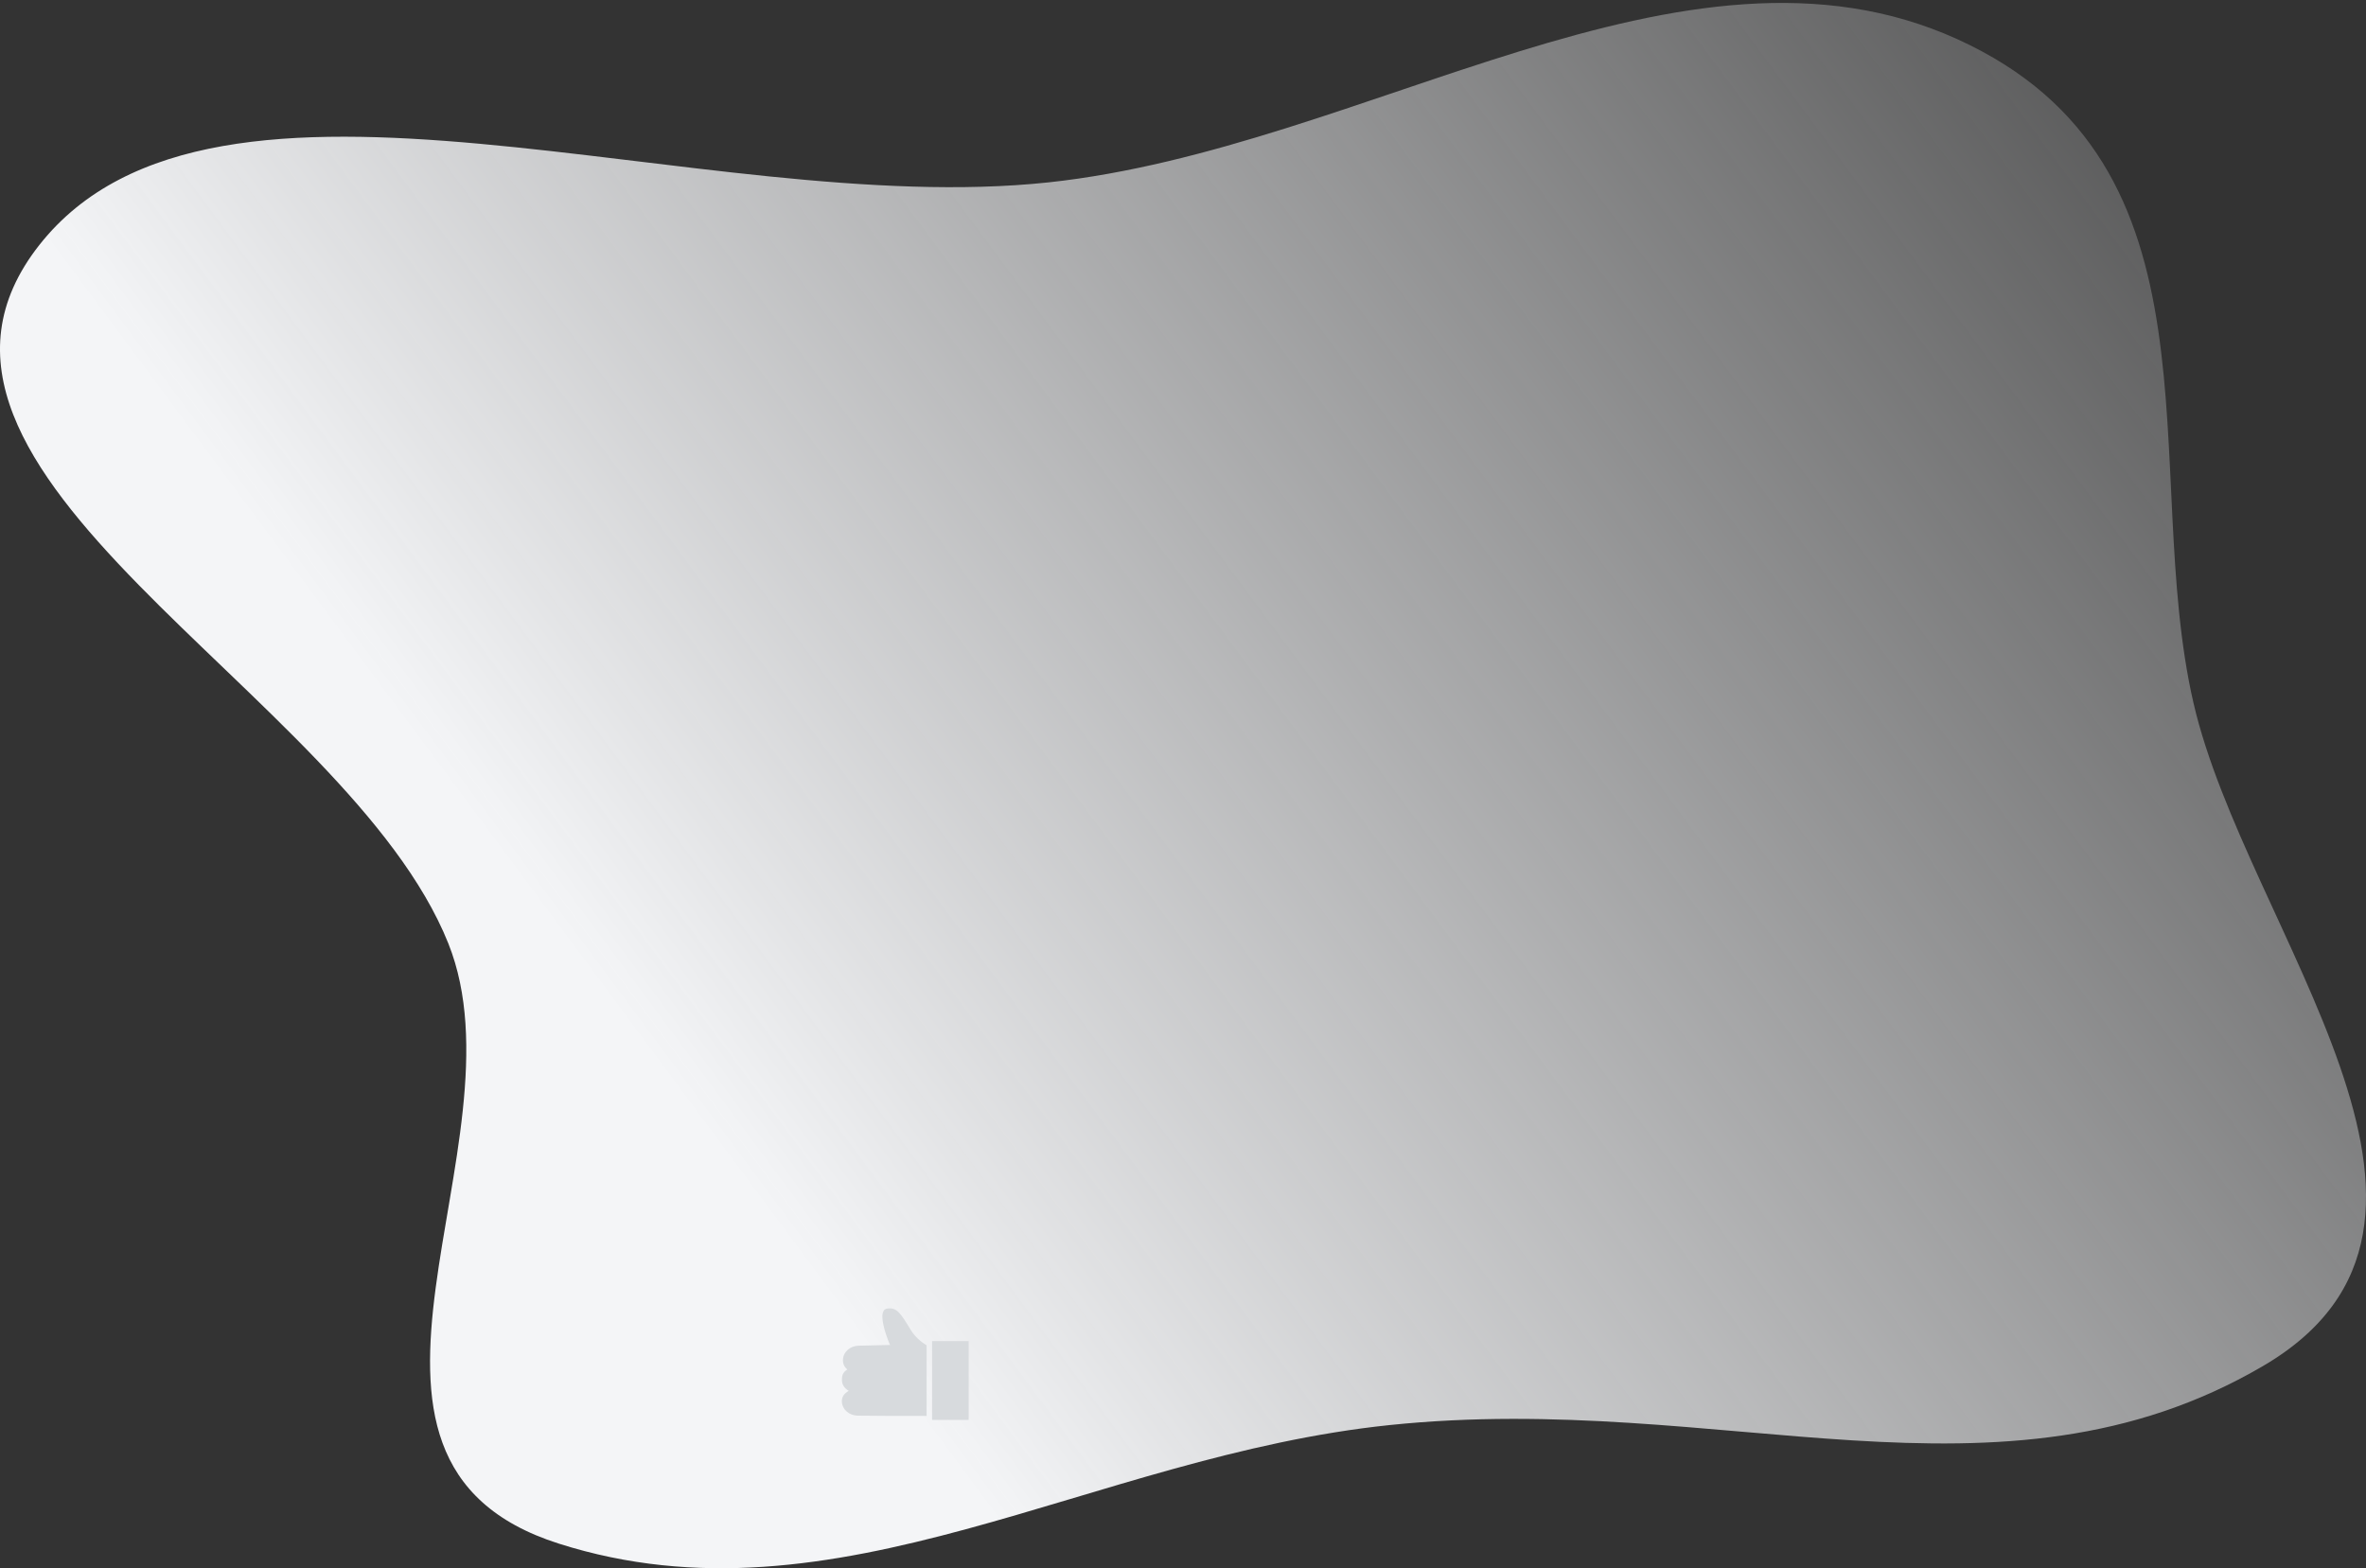 <svg width="801" height="531" viewBox="0 0 801 531" fill="none" xmlns="http://www.w3.org/2000/svg">
<rect x="0" y="0" width="801" height="531" fill="#333333" stroke="none"/>
<path d="M742.588 237.975C724.317 158.617 755.661 55.554 662.67 13.276C569.884 -28.908 462.871 50.176 354.973 61.748C237.413 74.356 73.013 7.249 13.346 82.914C-47.51 160.086 117.54 233.814 151.777 319.425C179.04 387.597 100.63 494.468 189.204 522.653C283.23 552.573 369.02 493.077 470.433 482.509C583.347 470.742 676.781 514.746 766.107 462.531C849.102 414.017 760.304 314.921 742.588 237.975Z" fill="url(#paint0_linear_1530_77)"/>
<path fill-rule="evenodd" clip-rule="evenodd" d="M313.714 455.515C311.82 454.346 309.783 452.678 308.363 450.339C304.892 444.651 303.643 442.523 300.264 443.088C296.886 443.653 299.962 452.165 301.119 454.951C301.172 455.082 301.25 455.226 301.356 455.384L290.654 455.634C287.814 455.699 285.527 457.722 285.382 460.258C285.303 461.769 285.869 462.885 286.881 463.7C285.842 464.265 285.133 465.25 285.067 466.406C285.054 466.642 285.041 466.813 285.041 466.892C284.922 468.705 285.816 470.019 287.354 470.925C285.803 471.766 284.896 472.987 285.014 474.708C285.172 477.257 287.486 479.254 290.326 479.319C295.795 479.425 306.93 479.425 313.7 479.411V455.515H313.714Z" fill="#D7DADD"/>
<path fill-rule="evenodd" clip-rule="evenodd" d="M315.555 454.069H327.939V480.764H315.555V454.069Z" fill="#D7DADD"/>
<defs>
<linearGradient id="paint0_linear_1530_77" x1="901.073" y1="23.875" x2="302.436" y2="468.276" gradientUnits="userSpaceOnUse">
<stop stop-color="#F4F5F7" stop-opacity="0"/>
<stop offset="1" stop-color="#F4F5F7"/>
</linearGradient>
</defs>
</svg>
